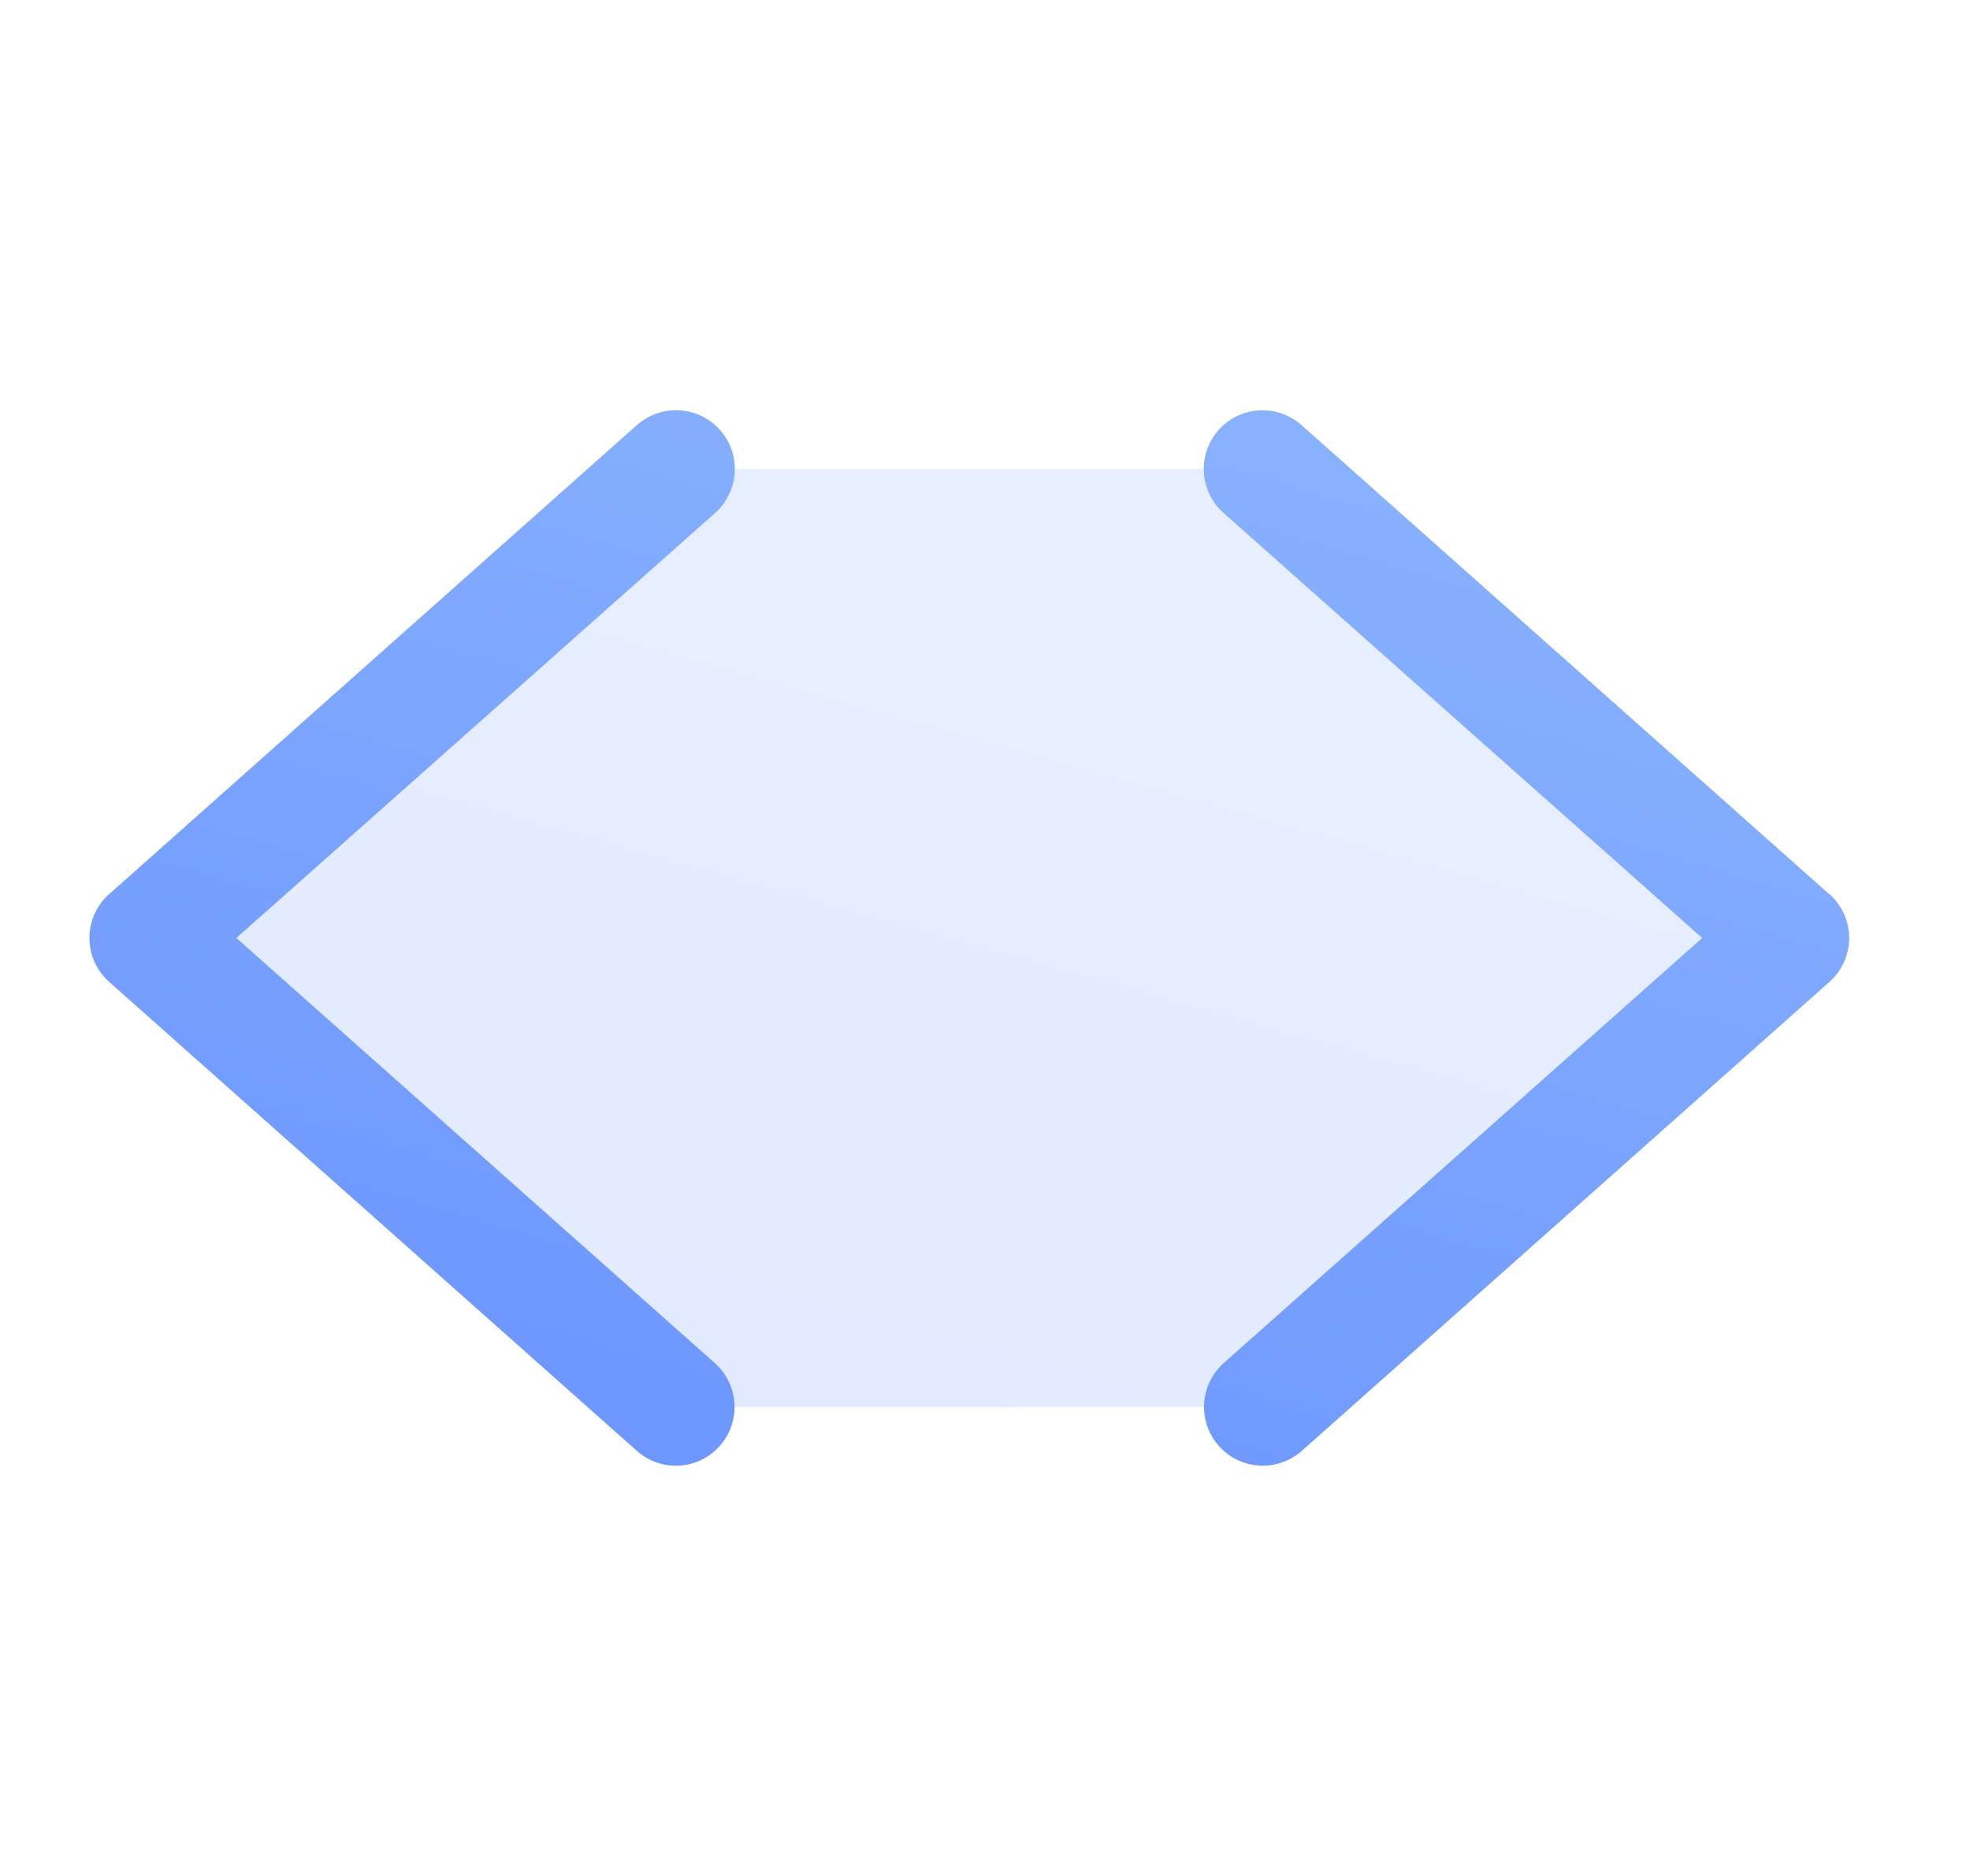 <svg width="21" height="20" viewBox="0 0 21 20" fill="none" xmlns="http://www.w3.org/2000/svg">
<path opacity="0.2" d="M19.083 10L13.458 15H7.208L1.583 10L7.208 5H13.458L19.083 10Z" fill="url(#paint0_linear_99_1007)"/>
<path d="M7.623 5.469L2.52 10L7.619 14.531C7.681 14.586 7.731 14.652 7.767 14.726C7.803 14.8 7.824 14.88 7.829 14.962C7.834 15.044 7.823 15.126 7.796 15.204C7.77 15.282 7.728 15.353 7.673 15.415C7.619 15.476 7.553 15.527 7.479 15.563C7.405 15.599 7.325 15.62 7.243 15.625C7.161 15.63 7.078 15.619 7.001 15.592C6.923 15.565 6.851 15.523 6.79 15.469L1.165 10.469C1.098 10.41 1.045 10.338 1.008 10.257C0.972 10.176 0.953 10.089 0.953 10C0.953 9.911 0.972 9.824 1.008 9.743C1.045 9.662 1.098 9.59 1.165 9.531L6.79 4.531C6.851 4.477 6.923 4.435 7.001 4.408C7.079 4.381 7.161 4.369 7.243 4.374C7.325 4.379 7.406 4.4 7.48 4.436C7.554 4.472 7.62 4.522 7.675 4.584C7.73 4.645 7.772 4.717 7.799 4.795C7.826 4.873 7.837 4.955 7.832 5.037C7.827 5.119 7.806 5.2 7.77 5.274C7.734 5.348 7.684 5.414 7.623 5.469ZM19.497 9.531L13.873 4.531C13.748 4.421 13.585 4.365 13.42 4.375C13.254 4.385 13.099 4.461 12.989 4.585C12.879 4.71 12.823 4.872 12.833 5.038C12.843 5.204 12.918 5.359 13.043 5.469L18.145 10L13.046 14.531C12.984 14.586 12.934 14.652 12.898 14.726C12.862 14.8 12.841 14.88 12.836 14.962C12.831 15.044 12.842 15.126 12.869 15.204C12.896 15.282 12.938 15.353 12.992 15.415C13.046 15.476 13.113 15.527 13.187 15.563C13.26 15.599 13.341 15.62 13.423 15.625C13.505 15.63 13.587 15.619 13.665 15.592C13.742 15.565 13.814 15.523 13.876 15.469L19.501 10.469C19.567 10.41 19.62 10.338 19.657 10.257C19.693 10.176 19.712 10.089 19.712 10C19.712 9.911 19.693 9.824 19.657 9.743C19.62 9.662 19.567 9.59 19.501 9.531H19.497Z" fill="url(#paint1_linear_99_1007)"/>
<defs>
<linearGradient id="paint0_linear_99_1007" x1="4.588" y1="15.143" x2="8.182" y2="2.282" gradientUnits="userSpaceOnUse">
<stop stop-color="#6B94FF"/>
<stop offset="1" stop-color="#8BB5FD"/>
</linearGradient>
<linearGradient id="paint1_linear_99_1007" x1="4.174" y1="15.787" x2="8.388" y2="1.421" gradientUnits="userSpaceOnUse">
<stop stop-color="#6B94FF"/>
<stop offset="1" stop-color="#8BB5FD"/>
</linearGradient>
</defs>
</svg>
